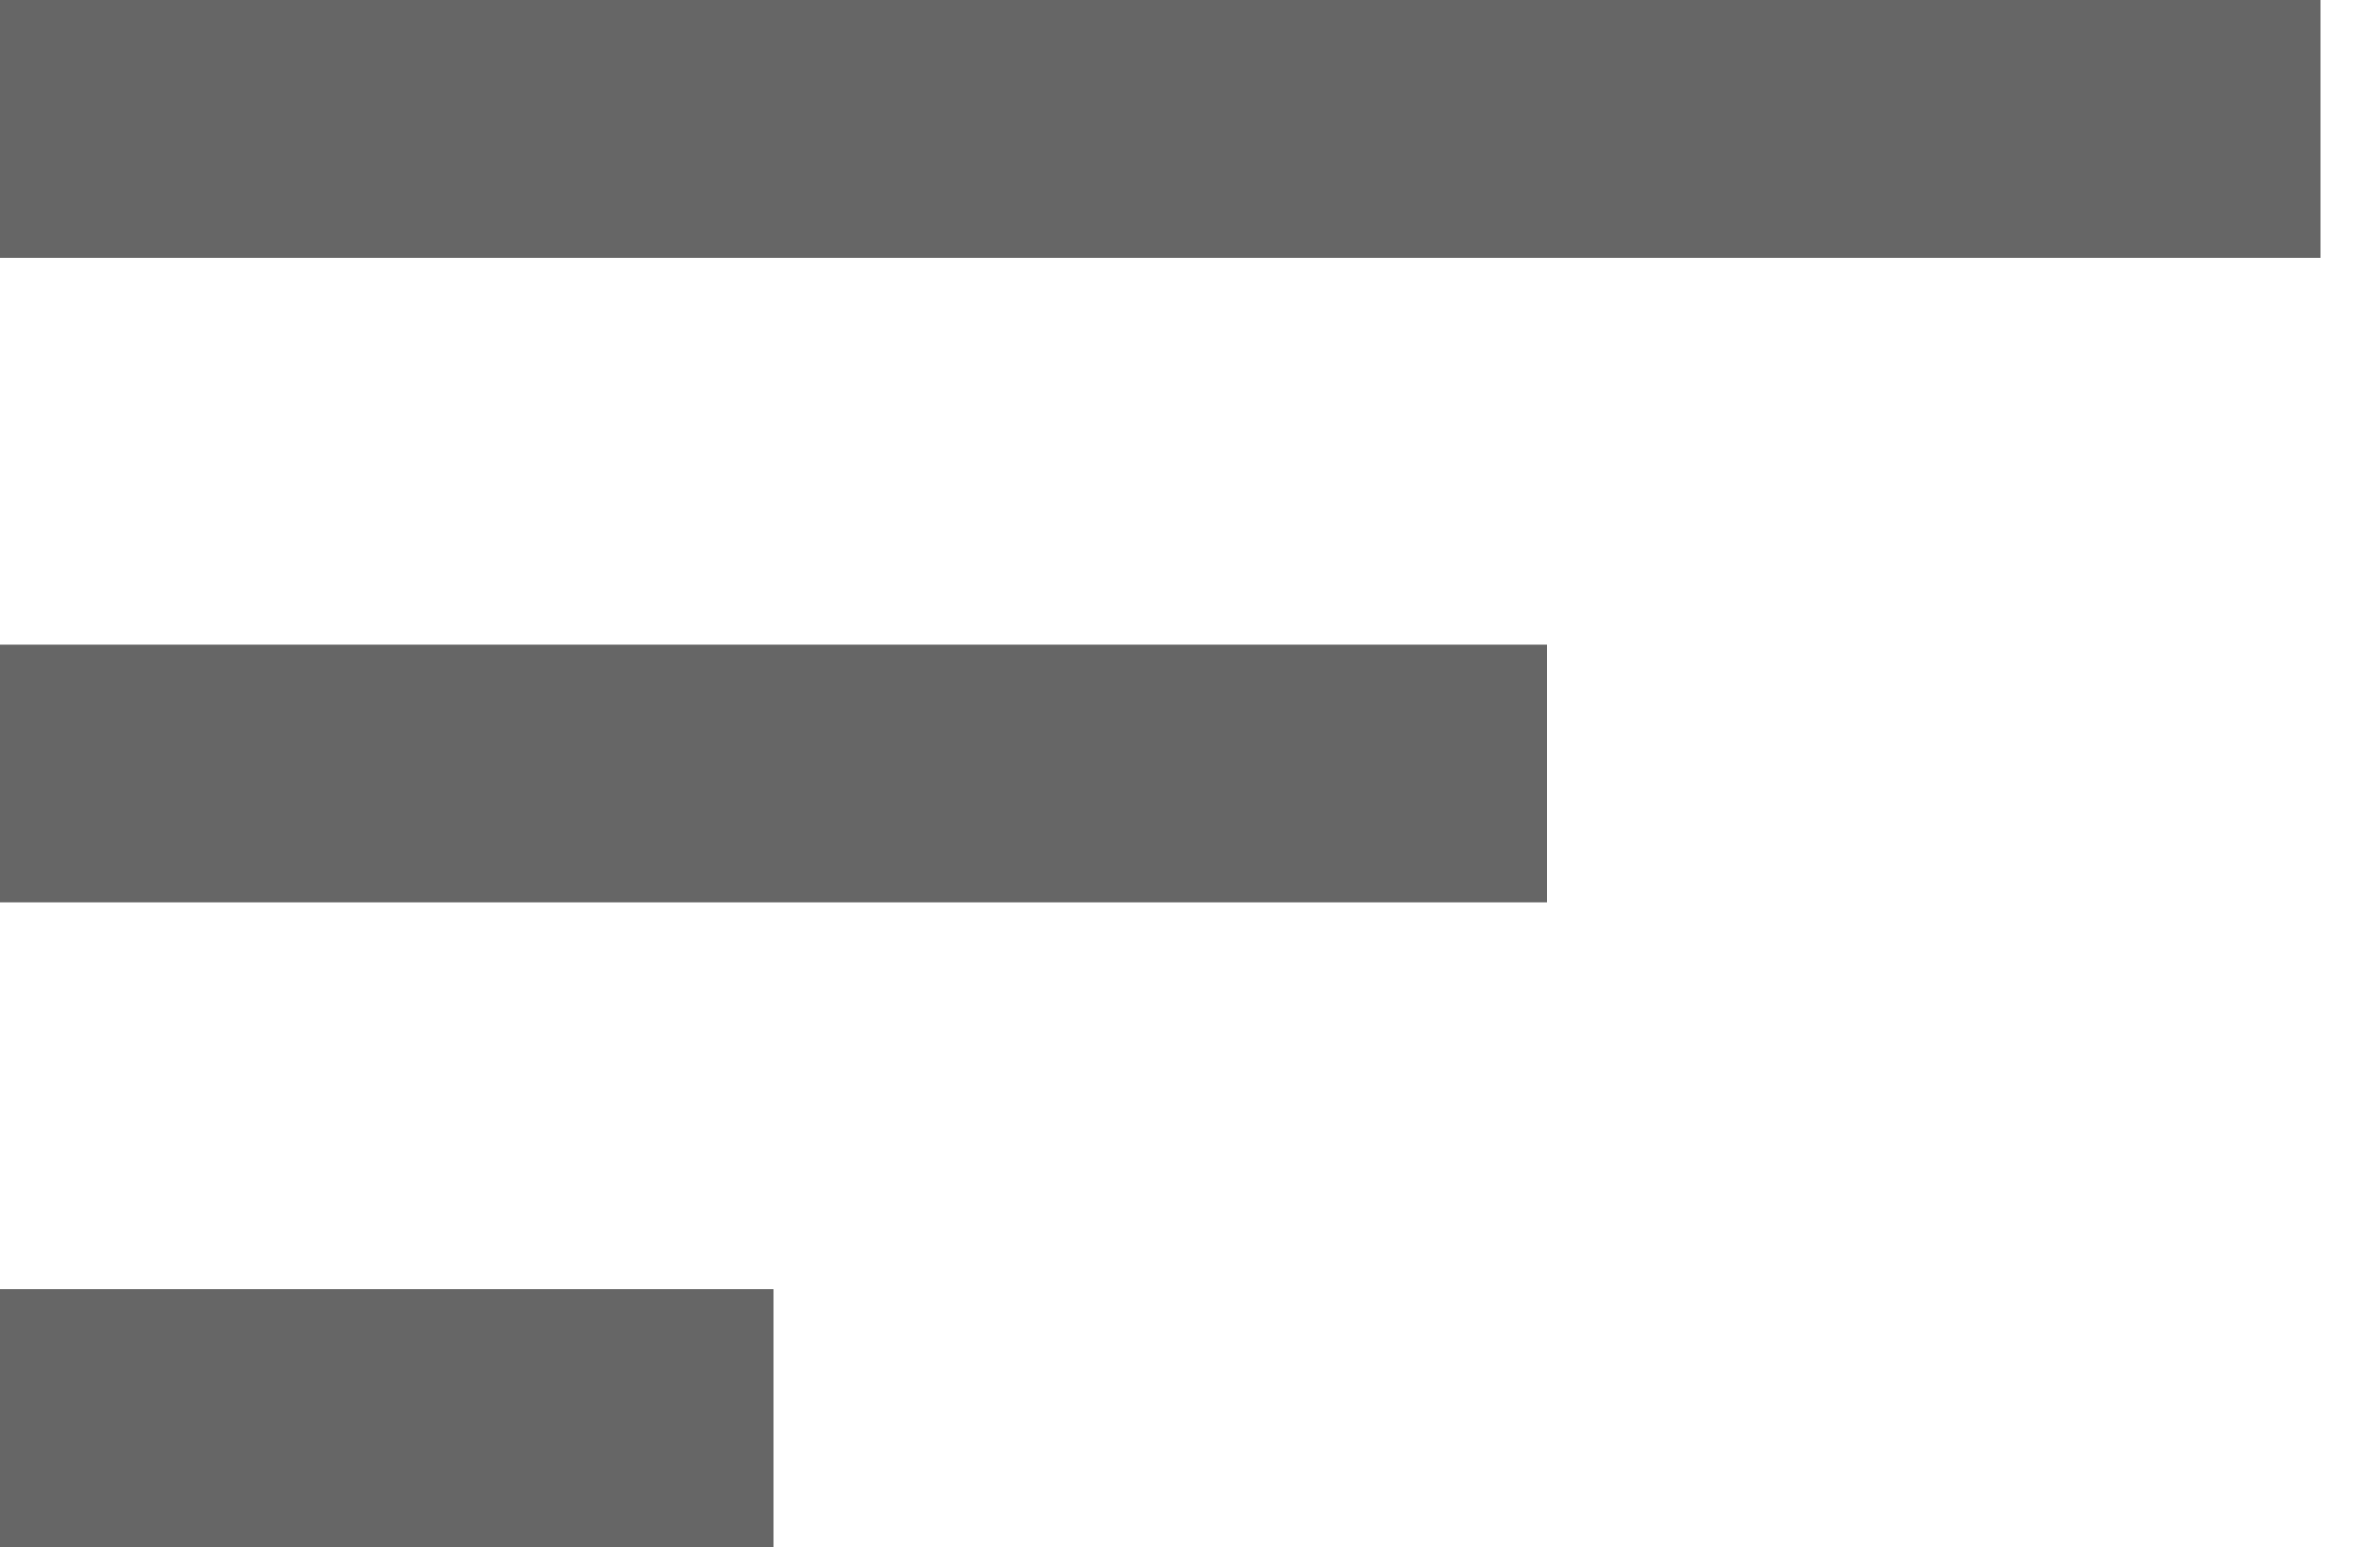 <svg width="20" height="13" viewBox="0 0 20 13" fill="none" xmlns="http://www.w3.org/2000/svg">
<path d="M0 13H6.5V10.833H0V13ZM0 0V2.167H19.5V0H0ZM0 7.583H13V5.417H0V7.583Z" fill="black" fill-opacity="0.6"/>
</svg>
